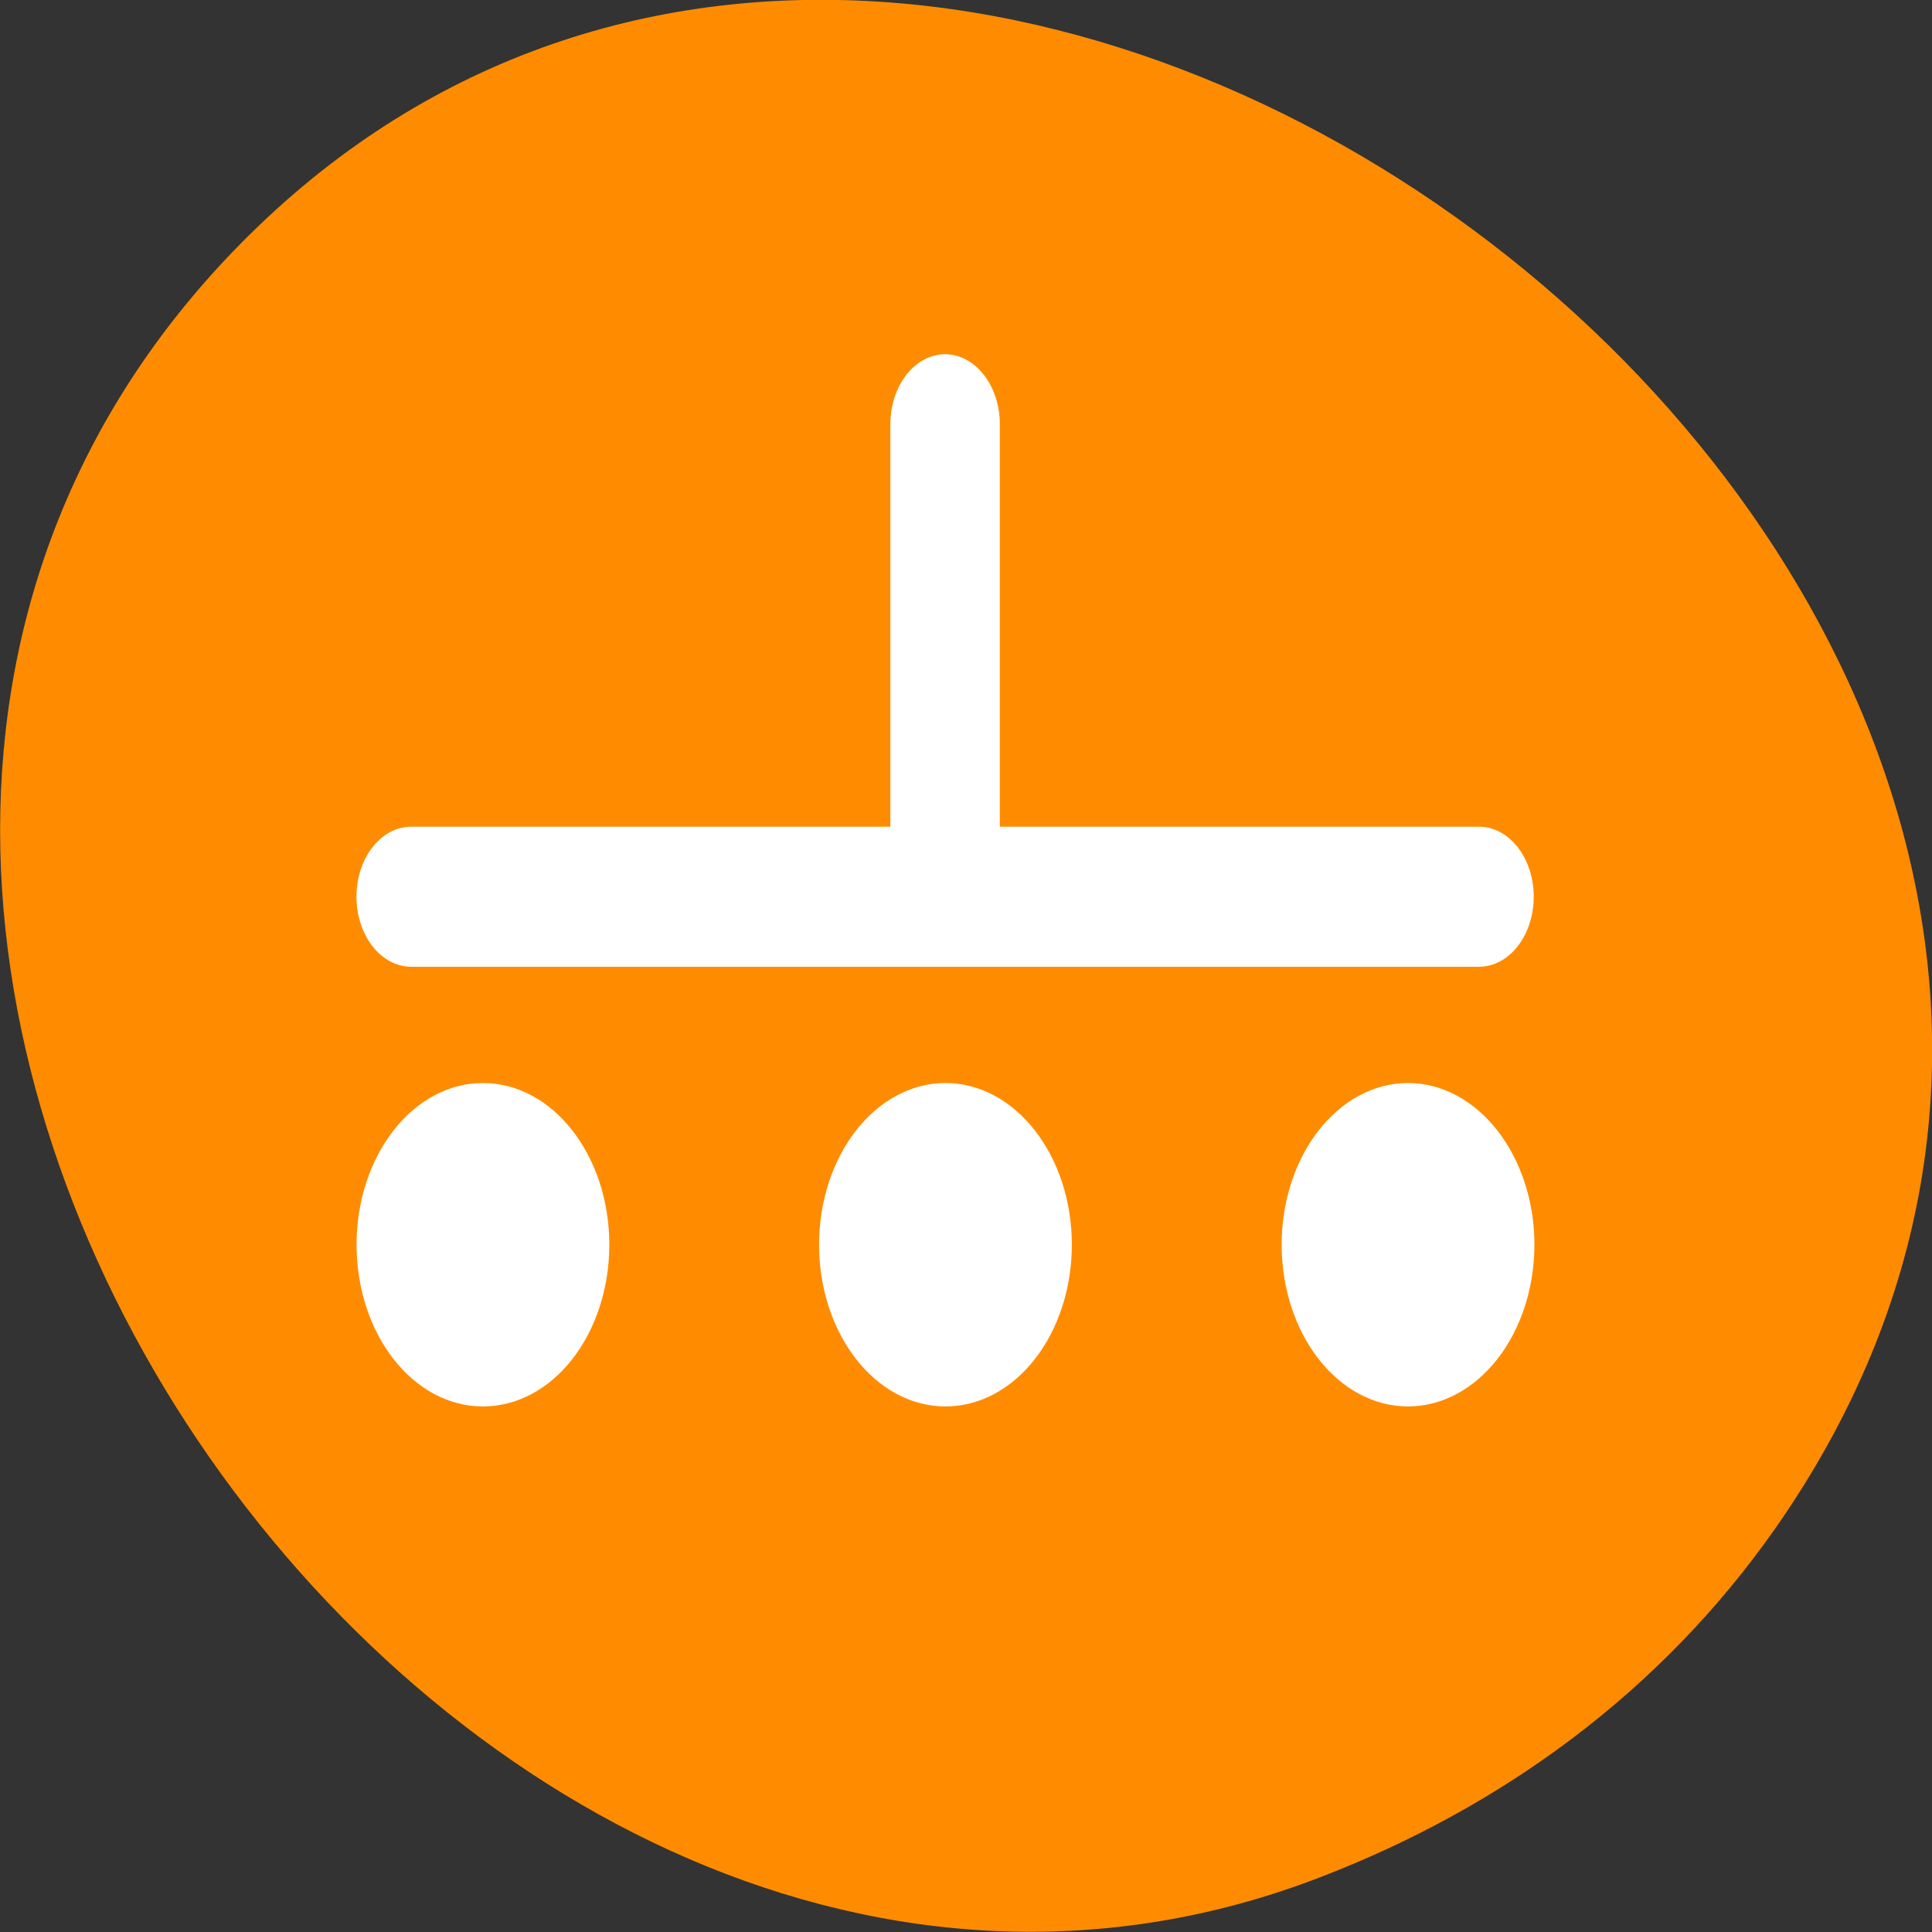 <svg xmlns="http://www.w3.org/2000/svg" viewBox="0 0 24 24"><rect x="0" y="0" width="24" height="24" fill="#333333" stroke="none"/><path d="m 22.055 18.984 c 7.805 -11.164 -9.773 -25.148 -18.961 -16.062 c -8.668 8.57 2.535 24.555 13.305 20.398 c 2.254 -0.867 4.227 -2.297 5.656 -4.336" style="fill:#ff8c00"/><g style="stroke:#fff;stroke-linecap:round;stroke-linejoin:round;stroke-width:5"><g transform="matrix(0.272 0 0 0.348 3.58 1.324)" style="fill:none"><path d="m 5.618 28.205 h 48.766"/><path d="m 30.001 11.341 v 16.246"/></g><g style="fill:#fff;fill-rule:evenodd"><path d="m 9.306 44.145 c 0 1.819 -1.464 3.278 -3.272 3.278 c -1.808 0 -3.272 -1.46 -3.272 -3.278 c 0 -1.796 1.464 -3.267 3.272 -3.267 c 1.808 0 3.272 1.471 3.272 3.267" transform="matrix(0.272 0 0 0.348 4.358 0.098)"/><path d="m 9.313 44.145 c 0 1.819 -1.478 3.278 -3.272 3.278 c -1.808 0 -3.272 -1.46 -3.272 -3.278 c 0 -1.796 1.464 -3.267 3.272 -3.267 c 1.794 0 3.272 1.471 3.272 3.267" transform="matrix(0.272 0 0 0.348 15.848 0.098)"/><path d="m 9.312 44.145 c 0 1.819 -1.464 3.278 -3.272 3.278 c -1.808 0 -3.272 -1.46 -3.272 -3.278 c 0 -1.796 1.464 -3.267 3.272 -3.267 c 1.808 0 3.272 1.471 3.272 3.267" transform="matrix(0.272 0 0 0.348 10.102 0.098)"/></g></g></svg>